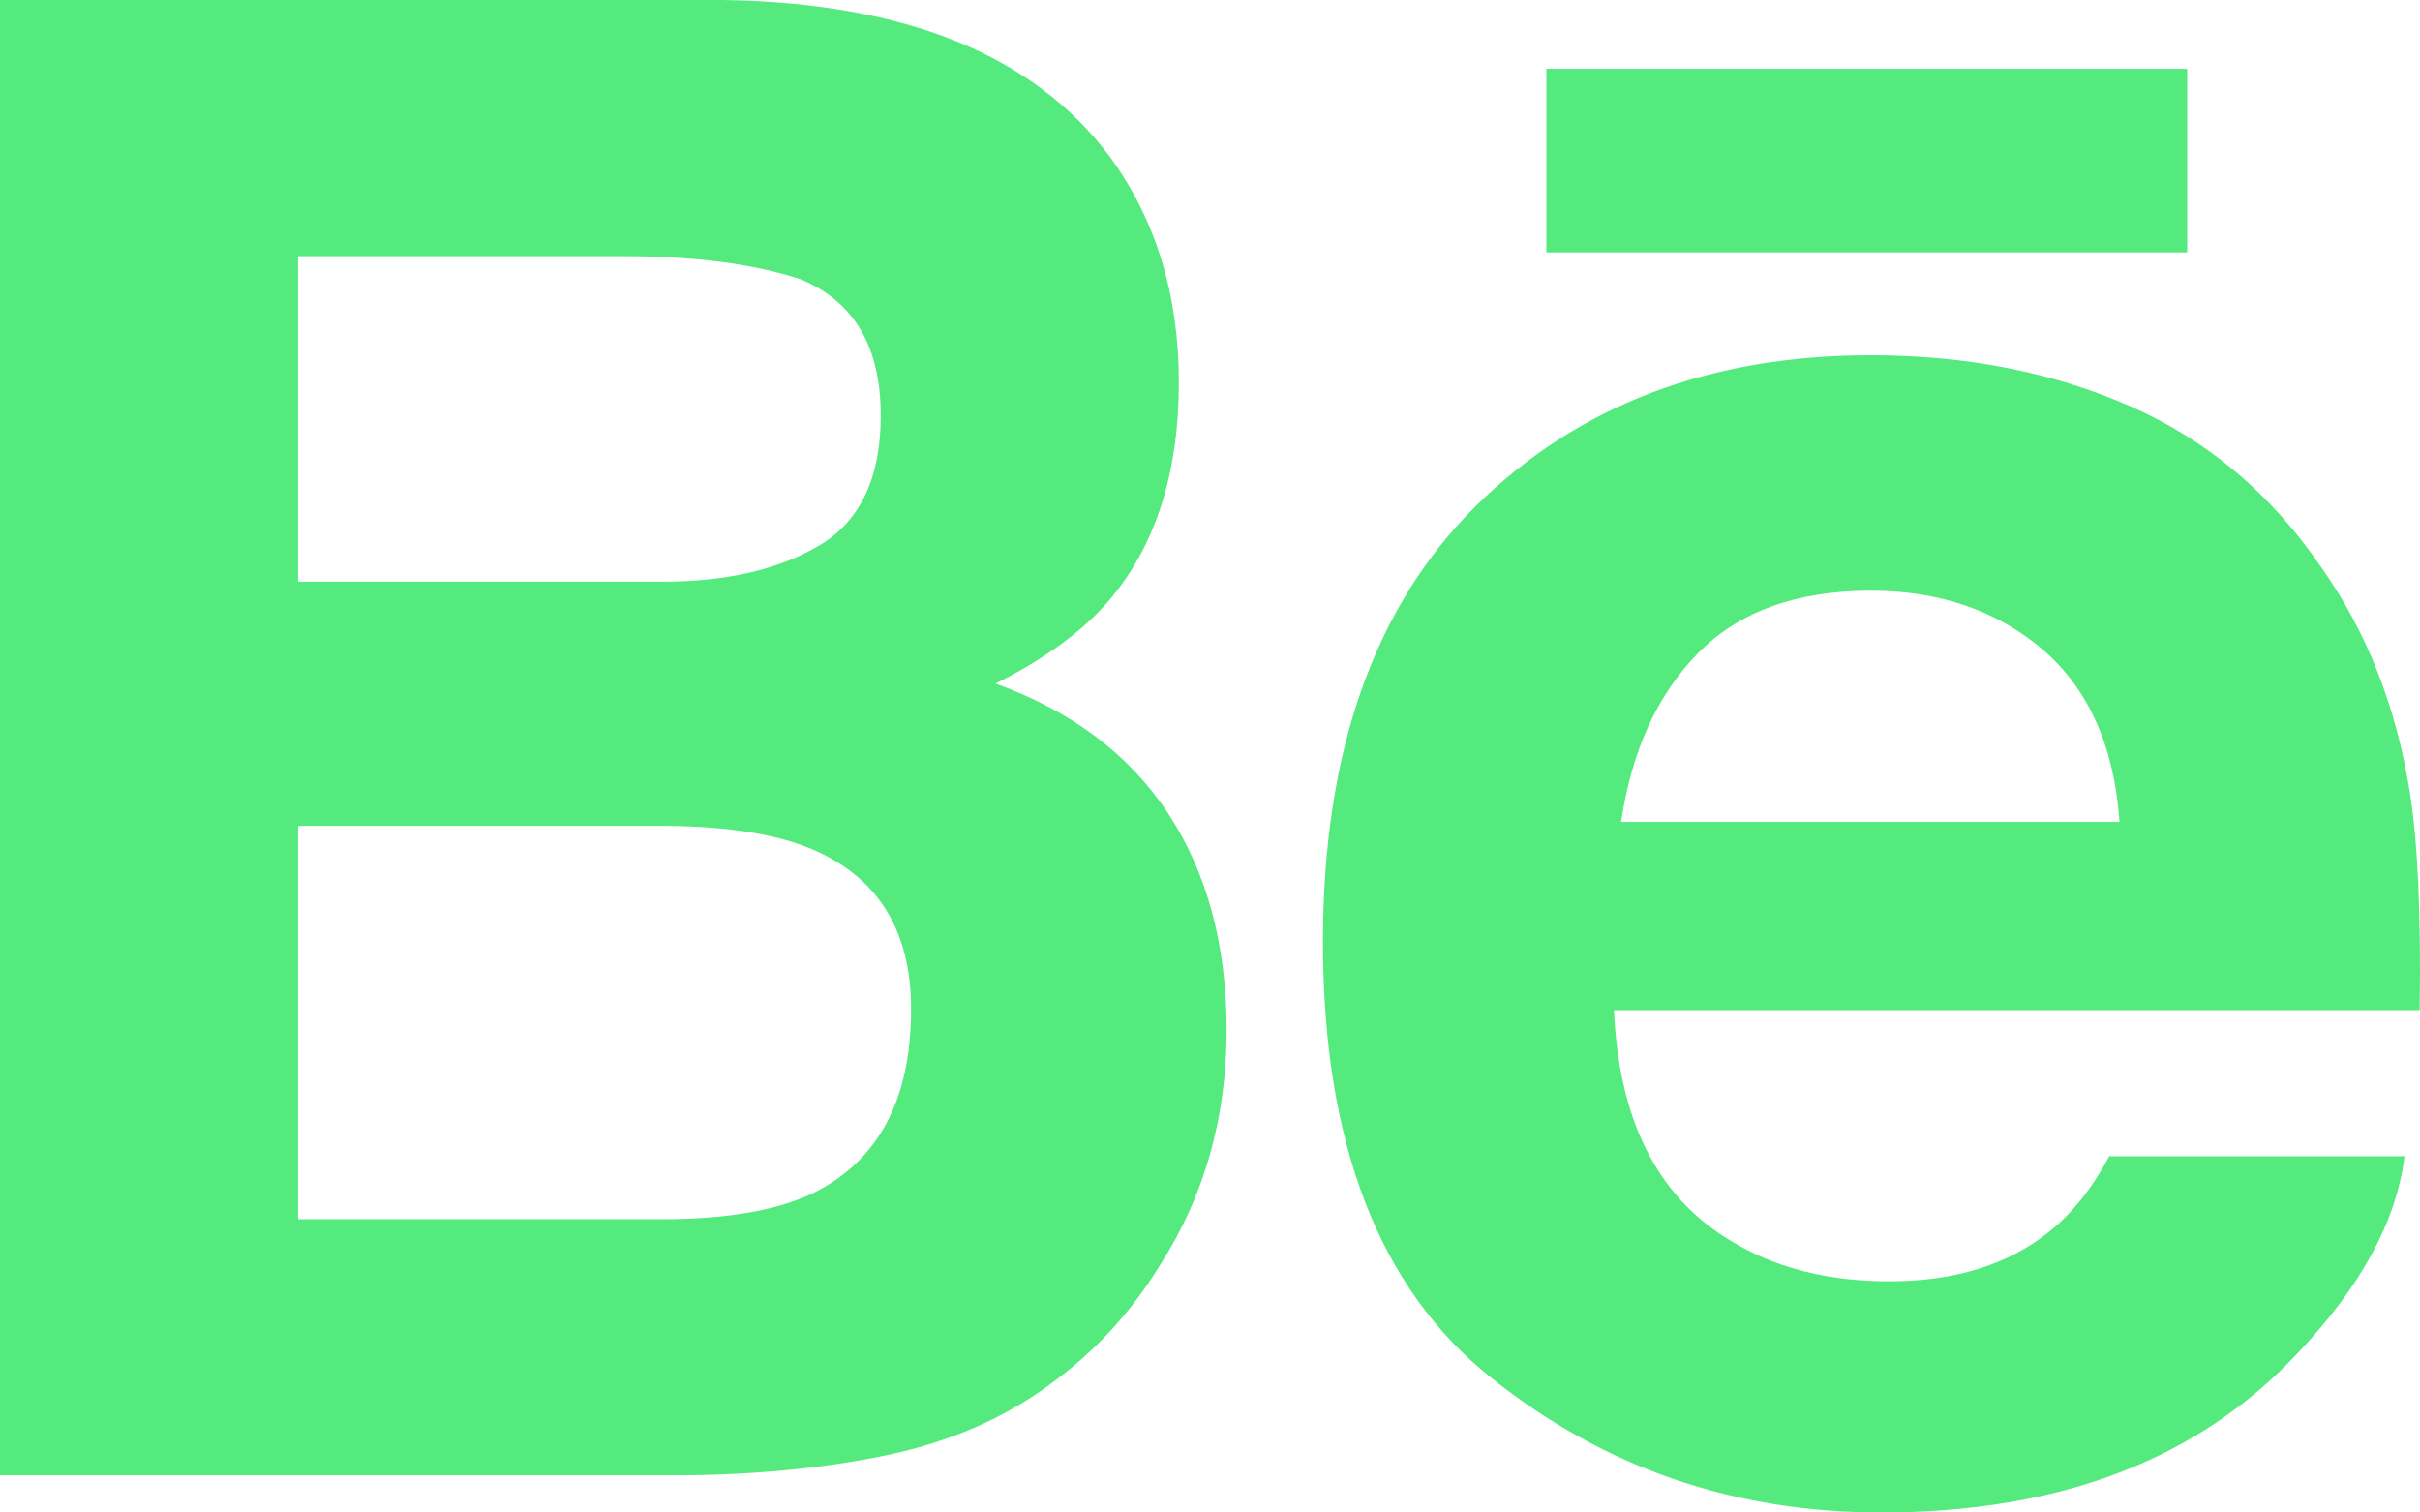 <?xml version="1.0" encoding="UTF-8" standalone="no"?>
<svg width="40px" height="25px" viewBox="0 0 40 25" version="1.1" xmlns="http://www.w3.org/2000/svg" xmlns:xlink="http://www.w3.org/1999/xlink">
    <!-- Generator: Sketch 3.7.2 (28276) - http://www.bohemiancoding.com/sketch -->
    <title>behance black.1</title>
    <desc>Created with Sketch.</desc>
    <defs></defs>
    <g id="Page-1" stroke="none" stroke-width="1" fill="none" fill-rule="evenodd">
        <g id="behance-black.1" fill="#54EA7E">
            <g id="Behance-black">
                <g id="Icons">
                    <g id="Black">
                        <path d="M25.56,4.172 L36.152,4.172 L36.152,1.137 L25.56,1.137 L25.56,4.172 L25.56,4.172 L25.56,4.172 Z M28.069,10.794 C27.394,11.48 26.969,12.411 26.795,13.585 L35.033,13.585 C34.946,12.332 34.518,11.385 33.761,10.733 C32.994,10.086 32.051,9.763 30.922,9.763 C29.699,9.763 28.744,10.107 28.069,10.794 L28.069,10.794 L28.069,10.794 L28.069,10.794 Z M35.219,6.719 C36.496,7.281 37.547,8.172 38.375,9.387 C39.13,10.459 39.614,11.703 39.835,13.116 C39.965,13.942 40.017,15.139 39.995,16.696 L26.677,16.696 C26.757,18.503 27.387,19.773 28.591,20.499 C29.32,20.951 30.198,21.179 31.228,21.179 C32.312,21.179 33.199,20.903 33.878,20.353 C34.252,20.053 34.581,19.64 34.864,19.111 L39.744,19.111 C39.614,20.179 39.022,21.267 37.973,22.371 C36.336,24.123 34.043,25 31.096,25 C28.662,25 26.515,24.262 24.659,22.782 C22.794,21.304 21.867,18.896 21.867,15.564 C21.867,12.439 22.707,10.042 24.384,8.374 C26.065,6.71 28.241,5.872 30.92,5.872 C32.512,5.872 33.944,6.155 35.219,6.719 L35.219,6.719 L35.219,6.719 L35.219,6.719 Z M4.927,13.65 L4.927,20.153 L10.929,20.153 C12.001,20.153 12.839,20.009 13.434,19.724 C14.518,19.19 15.059,18.179 15.059,16.68 C15.059,15.408 14.537,14.538 13.485,14.063 C12.897,13.798 12.072,13.659 11.014,13.65 L4.927,13.65 L4.927,13.65 L4.927,13.65 Z M4.927,4.234 L4.927,9.615 L10.938,9.615 C12.008,9.615 12.881,9.413 13.554,9.009 C14.222,8.606 14.558,7.891 14.558,6.87 C14.558,5.731 14.116,4.981 13.231,4.615 C12.465,4.362 11.491,4.234 10.308,4.234 L4.927,4.234 L4.927,4.234 L4.927,4.234 Z M18.351,2.599 C19.106,3.636 19.485,4.875 19.485,6.32 C19.485,7.807 19.106,9.007 18.342,9.912 C17.914,10.418 17.286,10.882 16.456,11.299 C17.716,11.754 18.667,12.471 19.313,13.452 C19.953,14.432 20.275,15.624 20.275,17.026 C20.275,18.471 19.908,19.768 19.172,20.914 C18.707,21.673 18.123,22.313 17.422,22.833 C16.635,23.429 15.706,23.835 14.631,24.058 C13.556,24.278 12.394,24.385 11.138,24.385 L0,24.385 L0,0 L11.945,0 C14.96,0.044 17.093,0.91 18.351,2.599 L18.351,2.599 L18.351,2.599 L18.351,2.599 Z" id="Behance"></path>
                    </g>
                </g>
            </g>
        </g>
    </g>
</svg>